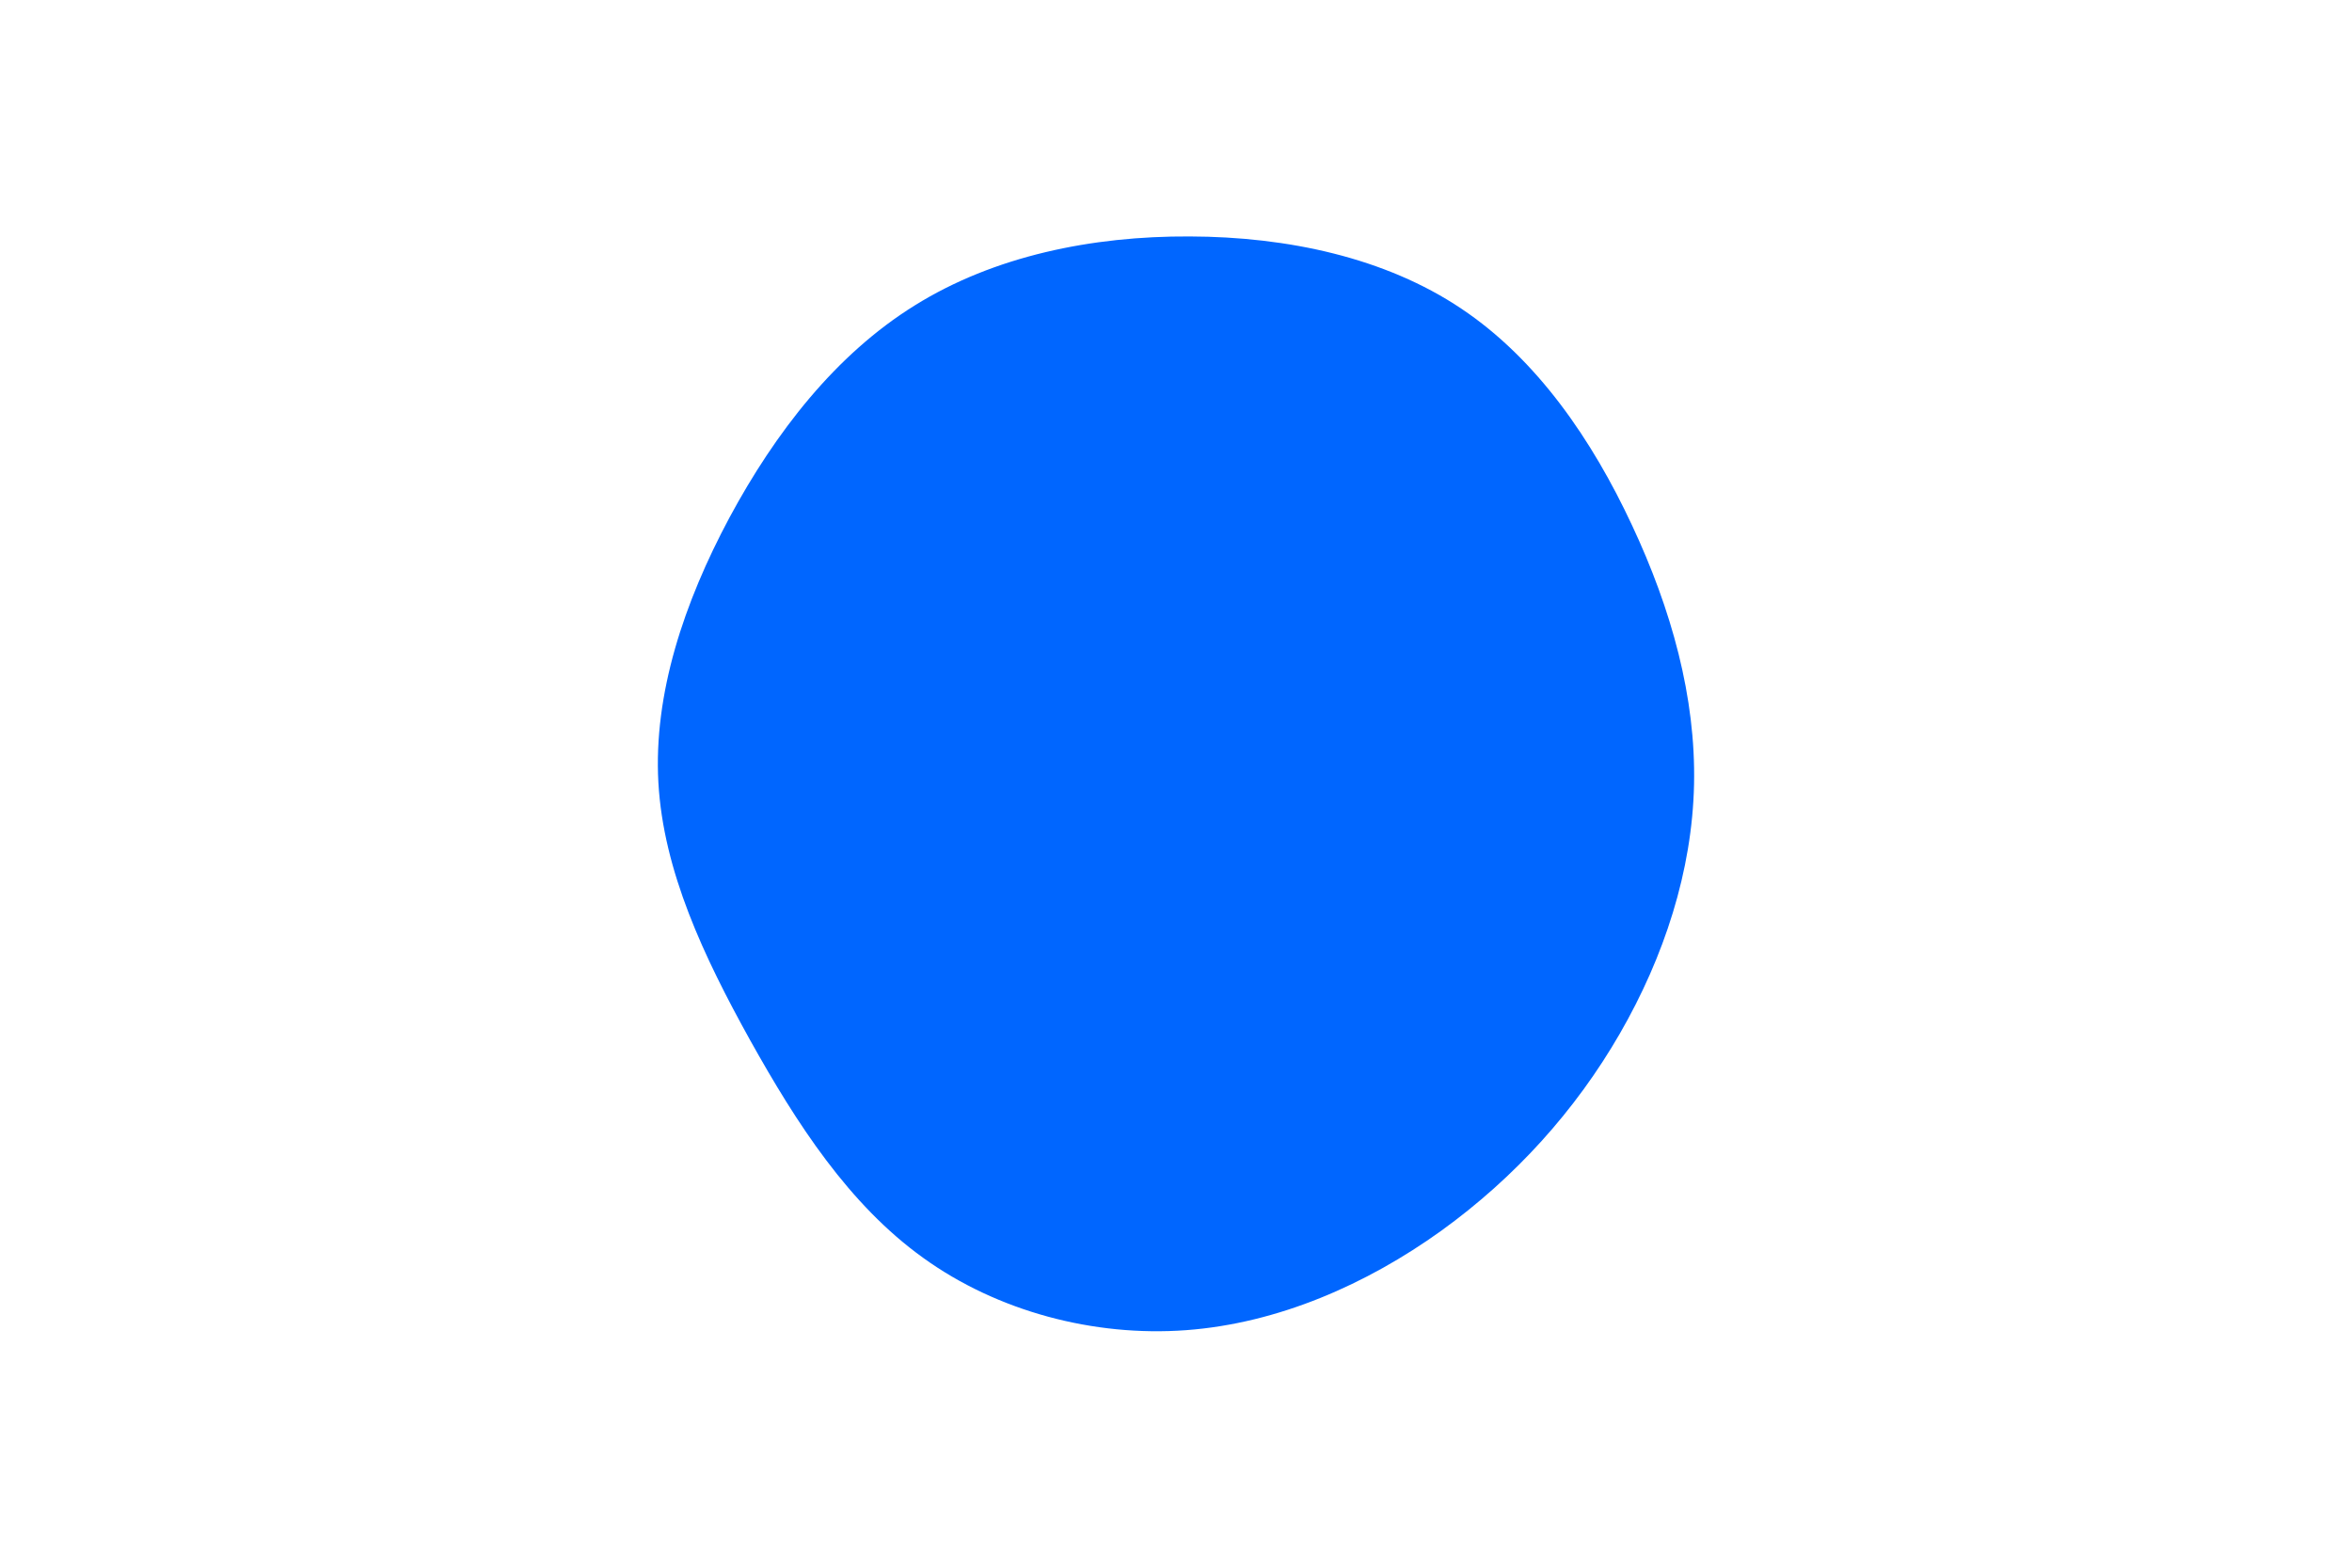 <svg id="visual" viewBox="0 0 900 600" width="900" height="600" xmlns="http://www.w3.org/2000/svg" xmlns:xlink="http://www.w3.org/1999/xlink" version="1.1"><g transform="translate(455.332 300.596)"><path d="M103.8 -182.5C133 -163 154 -132 169.1 -99.7C184.3 -67.3 193.6 -33.7 192.9 -0.4C192.2 32.8 181.4 65.7 164.5 95C147.6 124.3 124.5 150 96.1 170.5C67.7 190.9 33.8 205.9 -1.5 208.5C-36.8 211.1 -73.7 201.3 -102.1 180.8C-130.5 160.4 -150.5 129.4 -168.3 97.5C-186 65.6 -201.5 32.8 -203.4 -1.1C-205.3 -35 -193.6 -70 -176.2 -102.5C-158.7 -135 -135.6 -164.9 -105.3 -183.7C-75 -202.6 -37.5 -210.3 -0.1 -210.1C37.3 -210 74.7 -202 103.8 -182.5" fill="#0066ff"></path></g></svg>